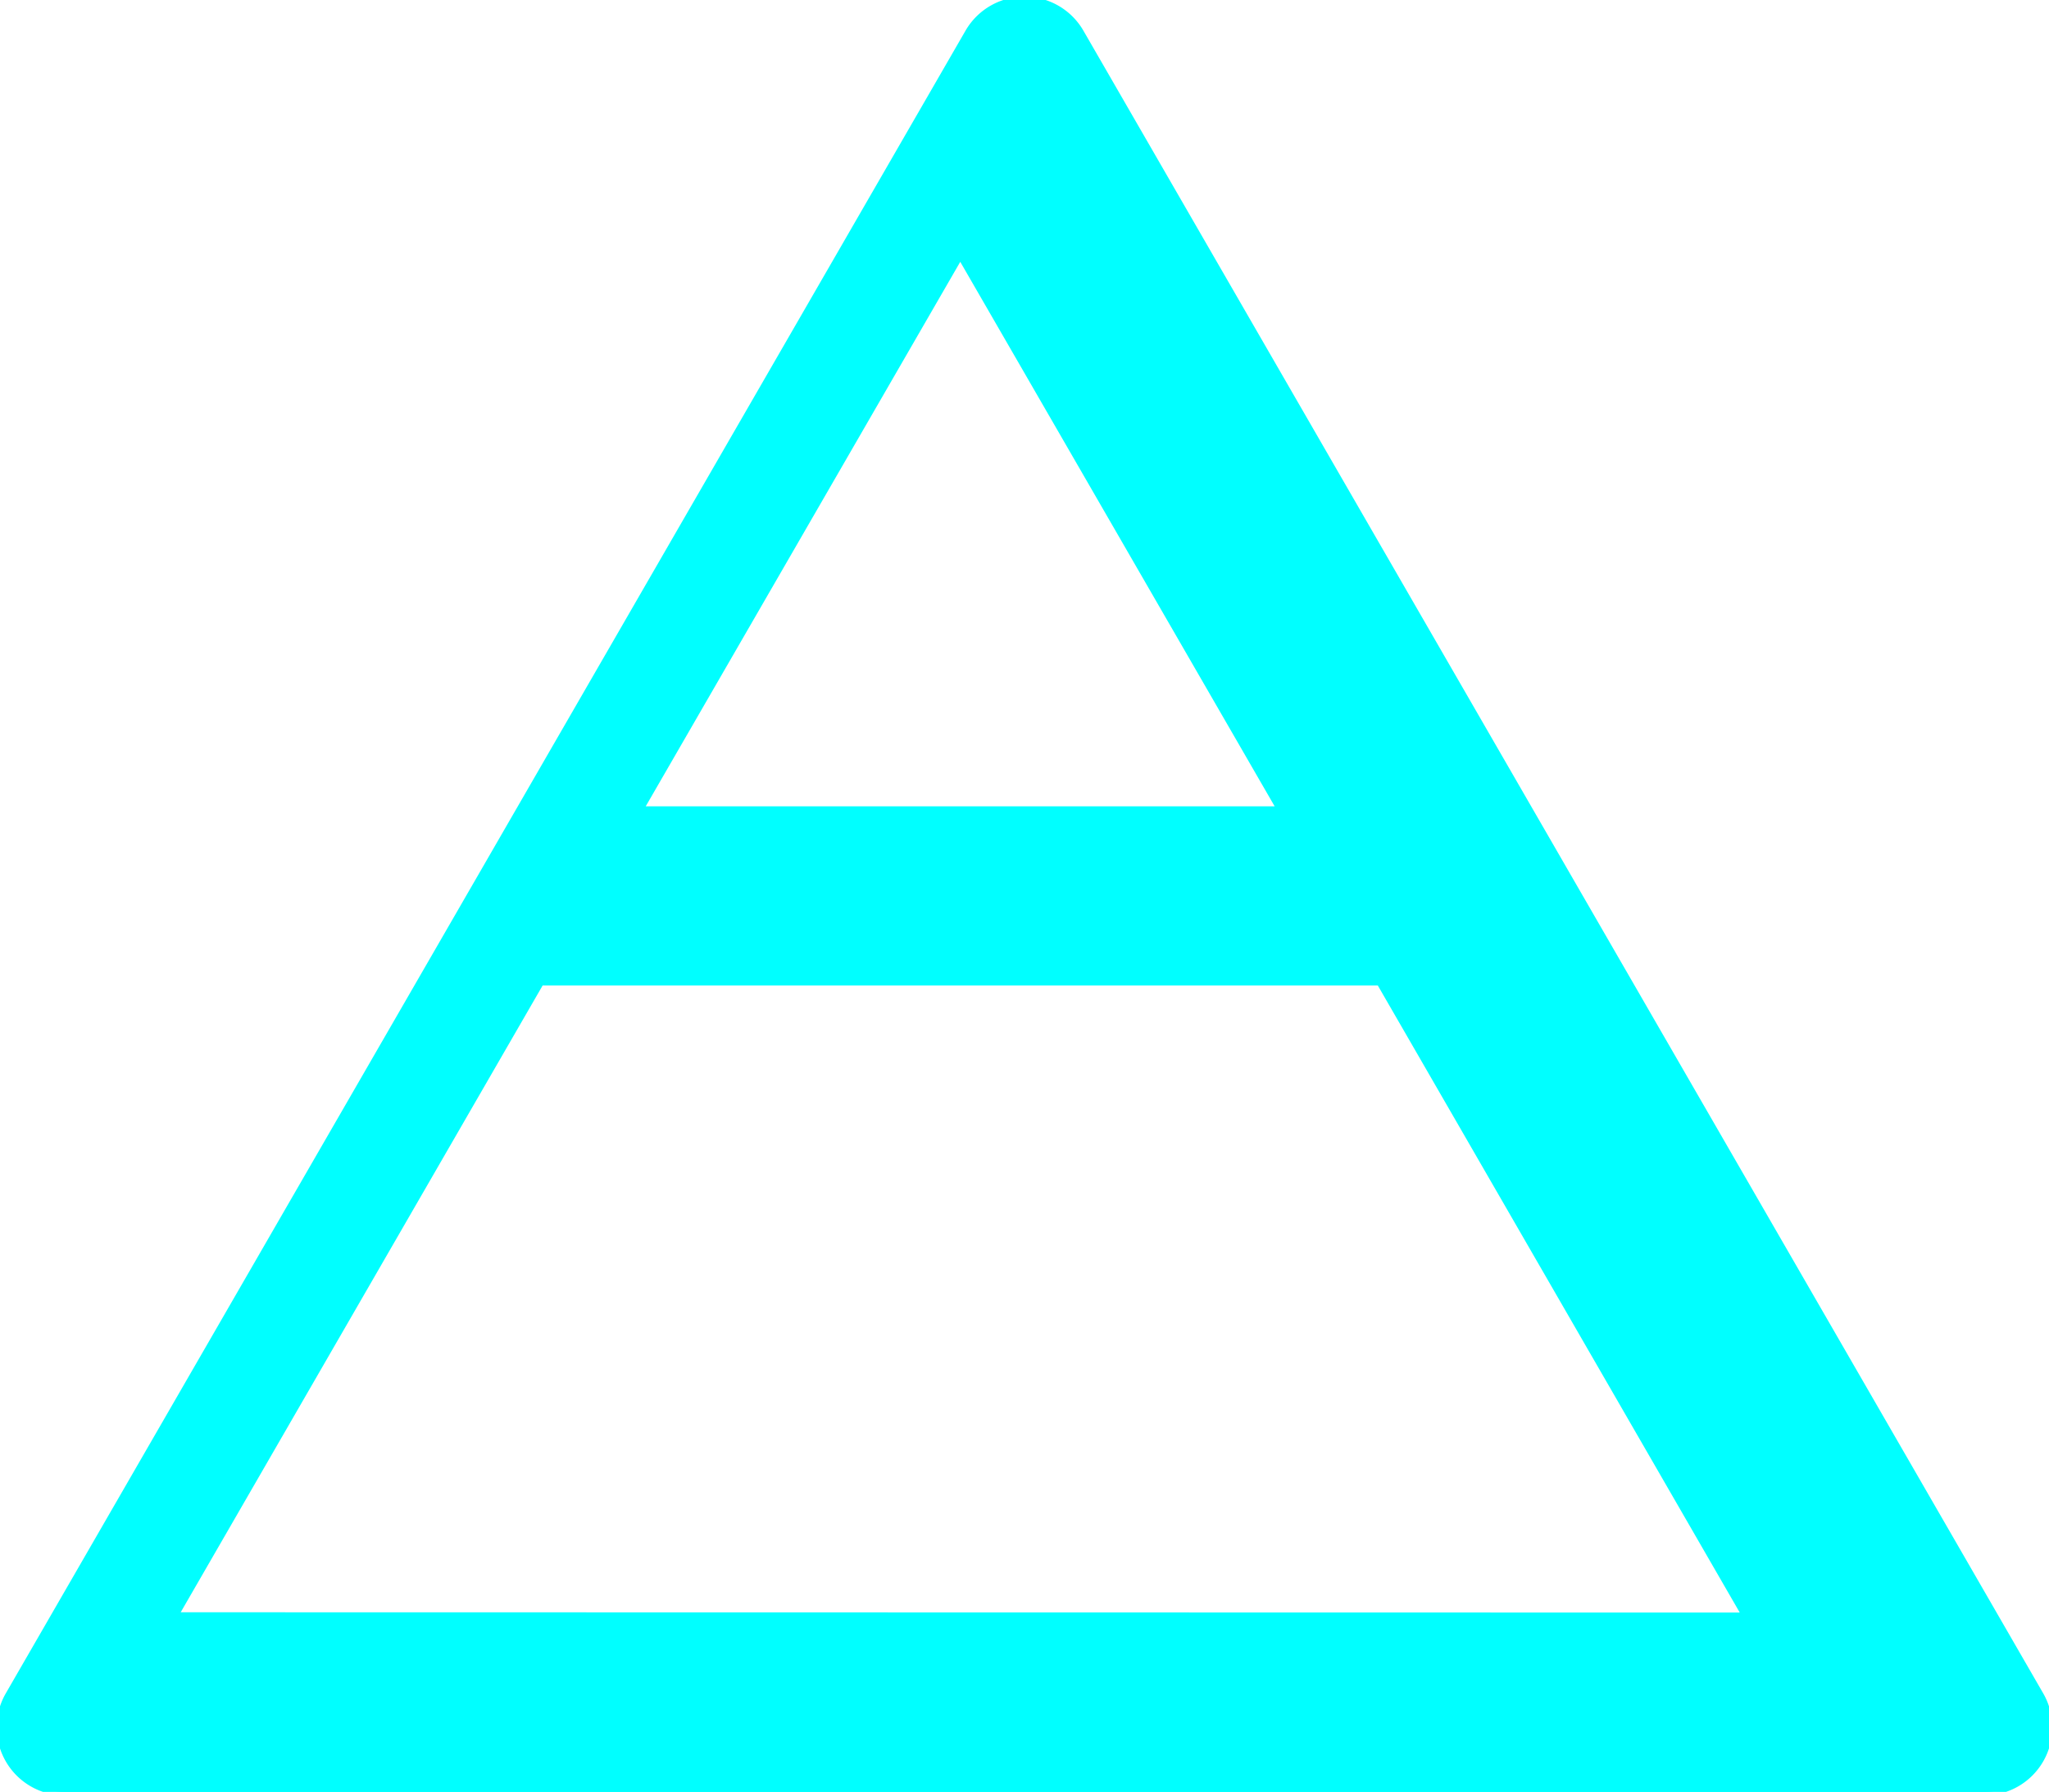 <svg id="air" xmlns="http://www.w3.org/2000/svg" viewBox="0 0 285.93 250">
  <title>Air symbol</title>
  <defs>
  	<style>
  		path {
  			animation: complete 10s linear infinite;
  			animation: rotate 5s linear normal;
  			stroke: cyan;
  			fill: cyan;
  			stroke-dasharray: 900;
  		}

  		@keyframes complete {
  			0% {
  				stroke-dashoffset: 900;
  				fill-opacity: 0;
  			}
  			20% {
  				stroke-dashoffset: 900;
  				fill-opacity: 0.25;
  			}
  			80% {
  				stroke-dashoffset: 0;
  				fill-opacity: 0.5;
  			}
  			100% {
  				fill-opacity: 1;
  			}
  		}

  		@keyframes rotate {
	        from {transform: rotateZ(0deg) rotateY(0deg);}
	        to {transform: rotateZ(360deg) rotateY(360deg);}
      	}
  	</style>
  </defs>
  <path d="M284.71,236.54,150.73,4.49a9,9,0,0,0-15.54,0L1.22,236.54A9,9,0,0,0,9,250h268A9,9,0,0,0,284.71,236.54ZM178.74,113H89.24L134,35.53ZM24.35,225.44,75.43,137H192.56l51.08,88.48Z" />
</svg>
